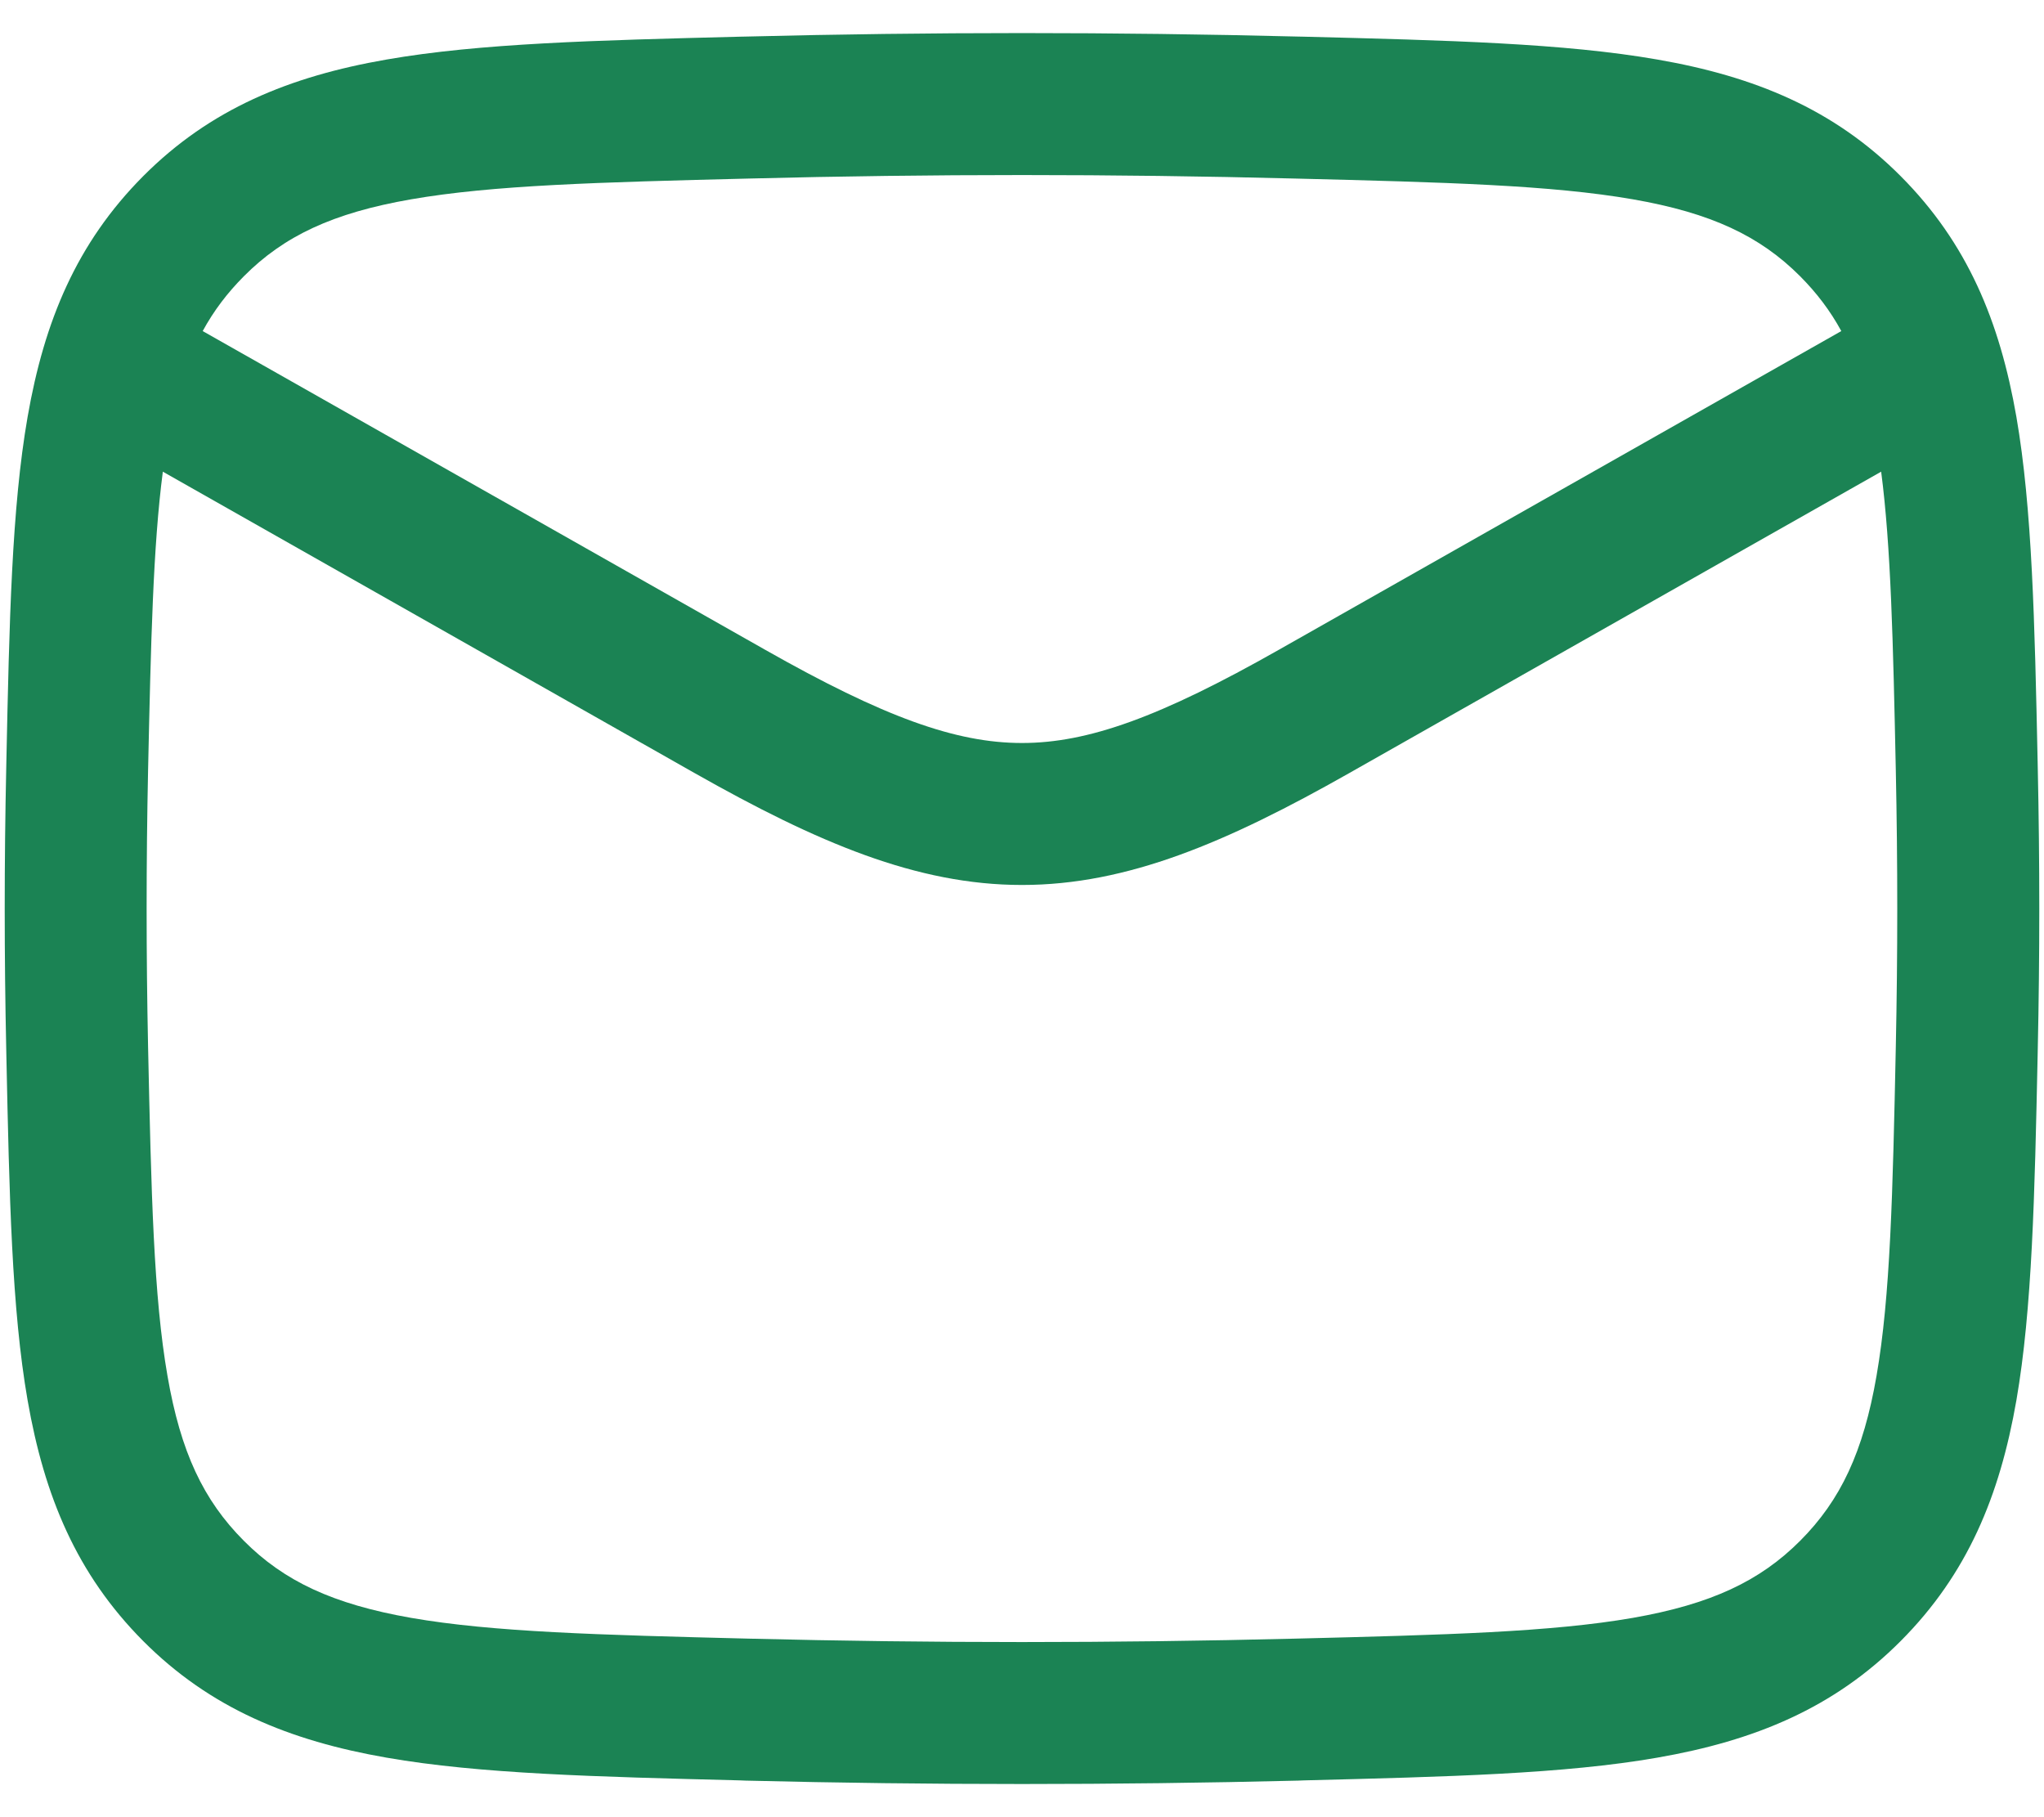<svg width="18" height="16" viewBox="0 0 18 16" fill="none" xmlns="http://www.w3.org/2000/svg">
<g id="elements">
<path id="Icon" fill-rule="evenodd" clip-rule="evenodd" d="M11.433 0.322C9.806 0.281 8.194 0.281 6.566 0.322L6.518 0.323C5.247 0.355 4.225 0.381 3.405 0.524C2.547 0.673 1.85 0.96 1.261 1.551C0.675 2.14 0.39 2.827 0.243 3.671C0.103 4.475 0.082 5.472 0.056 6.708L0.055 6.757C0.037 7.587 0.037 8.413 0.055 9.243L0.056 9.292C0.082 10.527 0.103 11.525 0.243 12.329C0.39 13.173 0.675 13.86 1.261 14.449C1.85 15.04 2.548 15.327 3.405 15.476C4.225 15.619 5.247 15.644 6.518 15.676L6.566 15.678C8.194 15.718 9.806 15.718 11.433 15.678L11.482 15.676C12.752 15.644 13.775 15.619 14.594 15.476C15.452 15.327 16.149 15.04 16.738 14.449C17.325 13.86 17.61 13.173 17.757 12.329C17.896 11.525 17.918 10.527 17.944 9.292L17.945 9.243C17.963 8.413 17.963 7.587 17.945 6.757L17.944 6.708C17.918 5.472 17.896 4.475 17.757 3.671C17.61 2.827 17.325 2.14 16.738 1.551C16.149 0.96 15.452 0.673 14.594 0.524C13.775 0.381 12.752 0.355 11.482 0.323L11.433 0.322ZM6.598 1.572C8.204 1.531 9.795 1.531 11.402 1.572C12.732 1.605 13.662 1.63 14.38 1.755C15.069 1.875 15.499 2.078 15.853 2.433C15.998 2.579 16.117 2.735 16.215 2.915L11.264 5.72C10.218 6.313 9.583 6.542 9 6.542C8.416 6.542 7.782 6.313 6.736 5.72L1.785 2.915C1.883 2.735 2.002 2.579 2.147 2.433C2.5 2.078 2.93 1.875 3.62 1.755C4.338 1.63 5.267 1.605 6.598 1.572ZM1.434 4.153C1.348 4.813 1.329 5.647 1.304 6.783C1.287 7.596 1.287 8.404 1.304 9.216C1.332 10.512 1.353 11.415 1.475 12.115C1.591 12.785 1.791 13.209 2.147 13.566C2.5 13.921 2.93 14.124 3.62 14.245C4.338 14.37 5.267 14.395 6.598 14.428C8.204 14.468 9.795 14.468 11.402 14.428C12.732 14.395 13.662 14.37 14.38 14.245C15.069 14.124 15.499 13.921 15.853 13.566C16.209 13.209 16.409 12.785 16.525 12.115C16.647 11.415 16.668 10.512 16.695 9.216C16.712 8.404 16.712 7.596 16.695 6.783C16.671 5.647 16.652 4.813 16.566 4.153L11.88 6.808C10.803 7.418 9.927 7.792 9 7.792C8.073 7.792 7.197 7.418 6.119 6.808L1.434 4.153Z" fill="#1B8354"/>
</g>
</svg>
